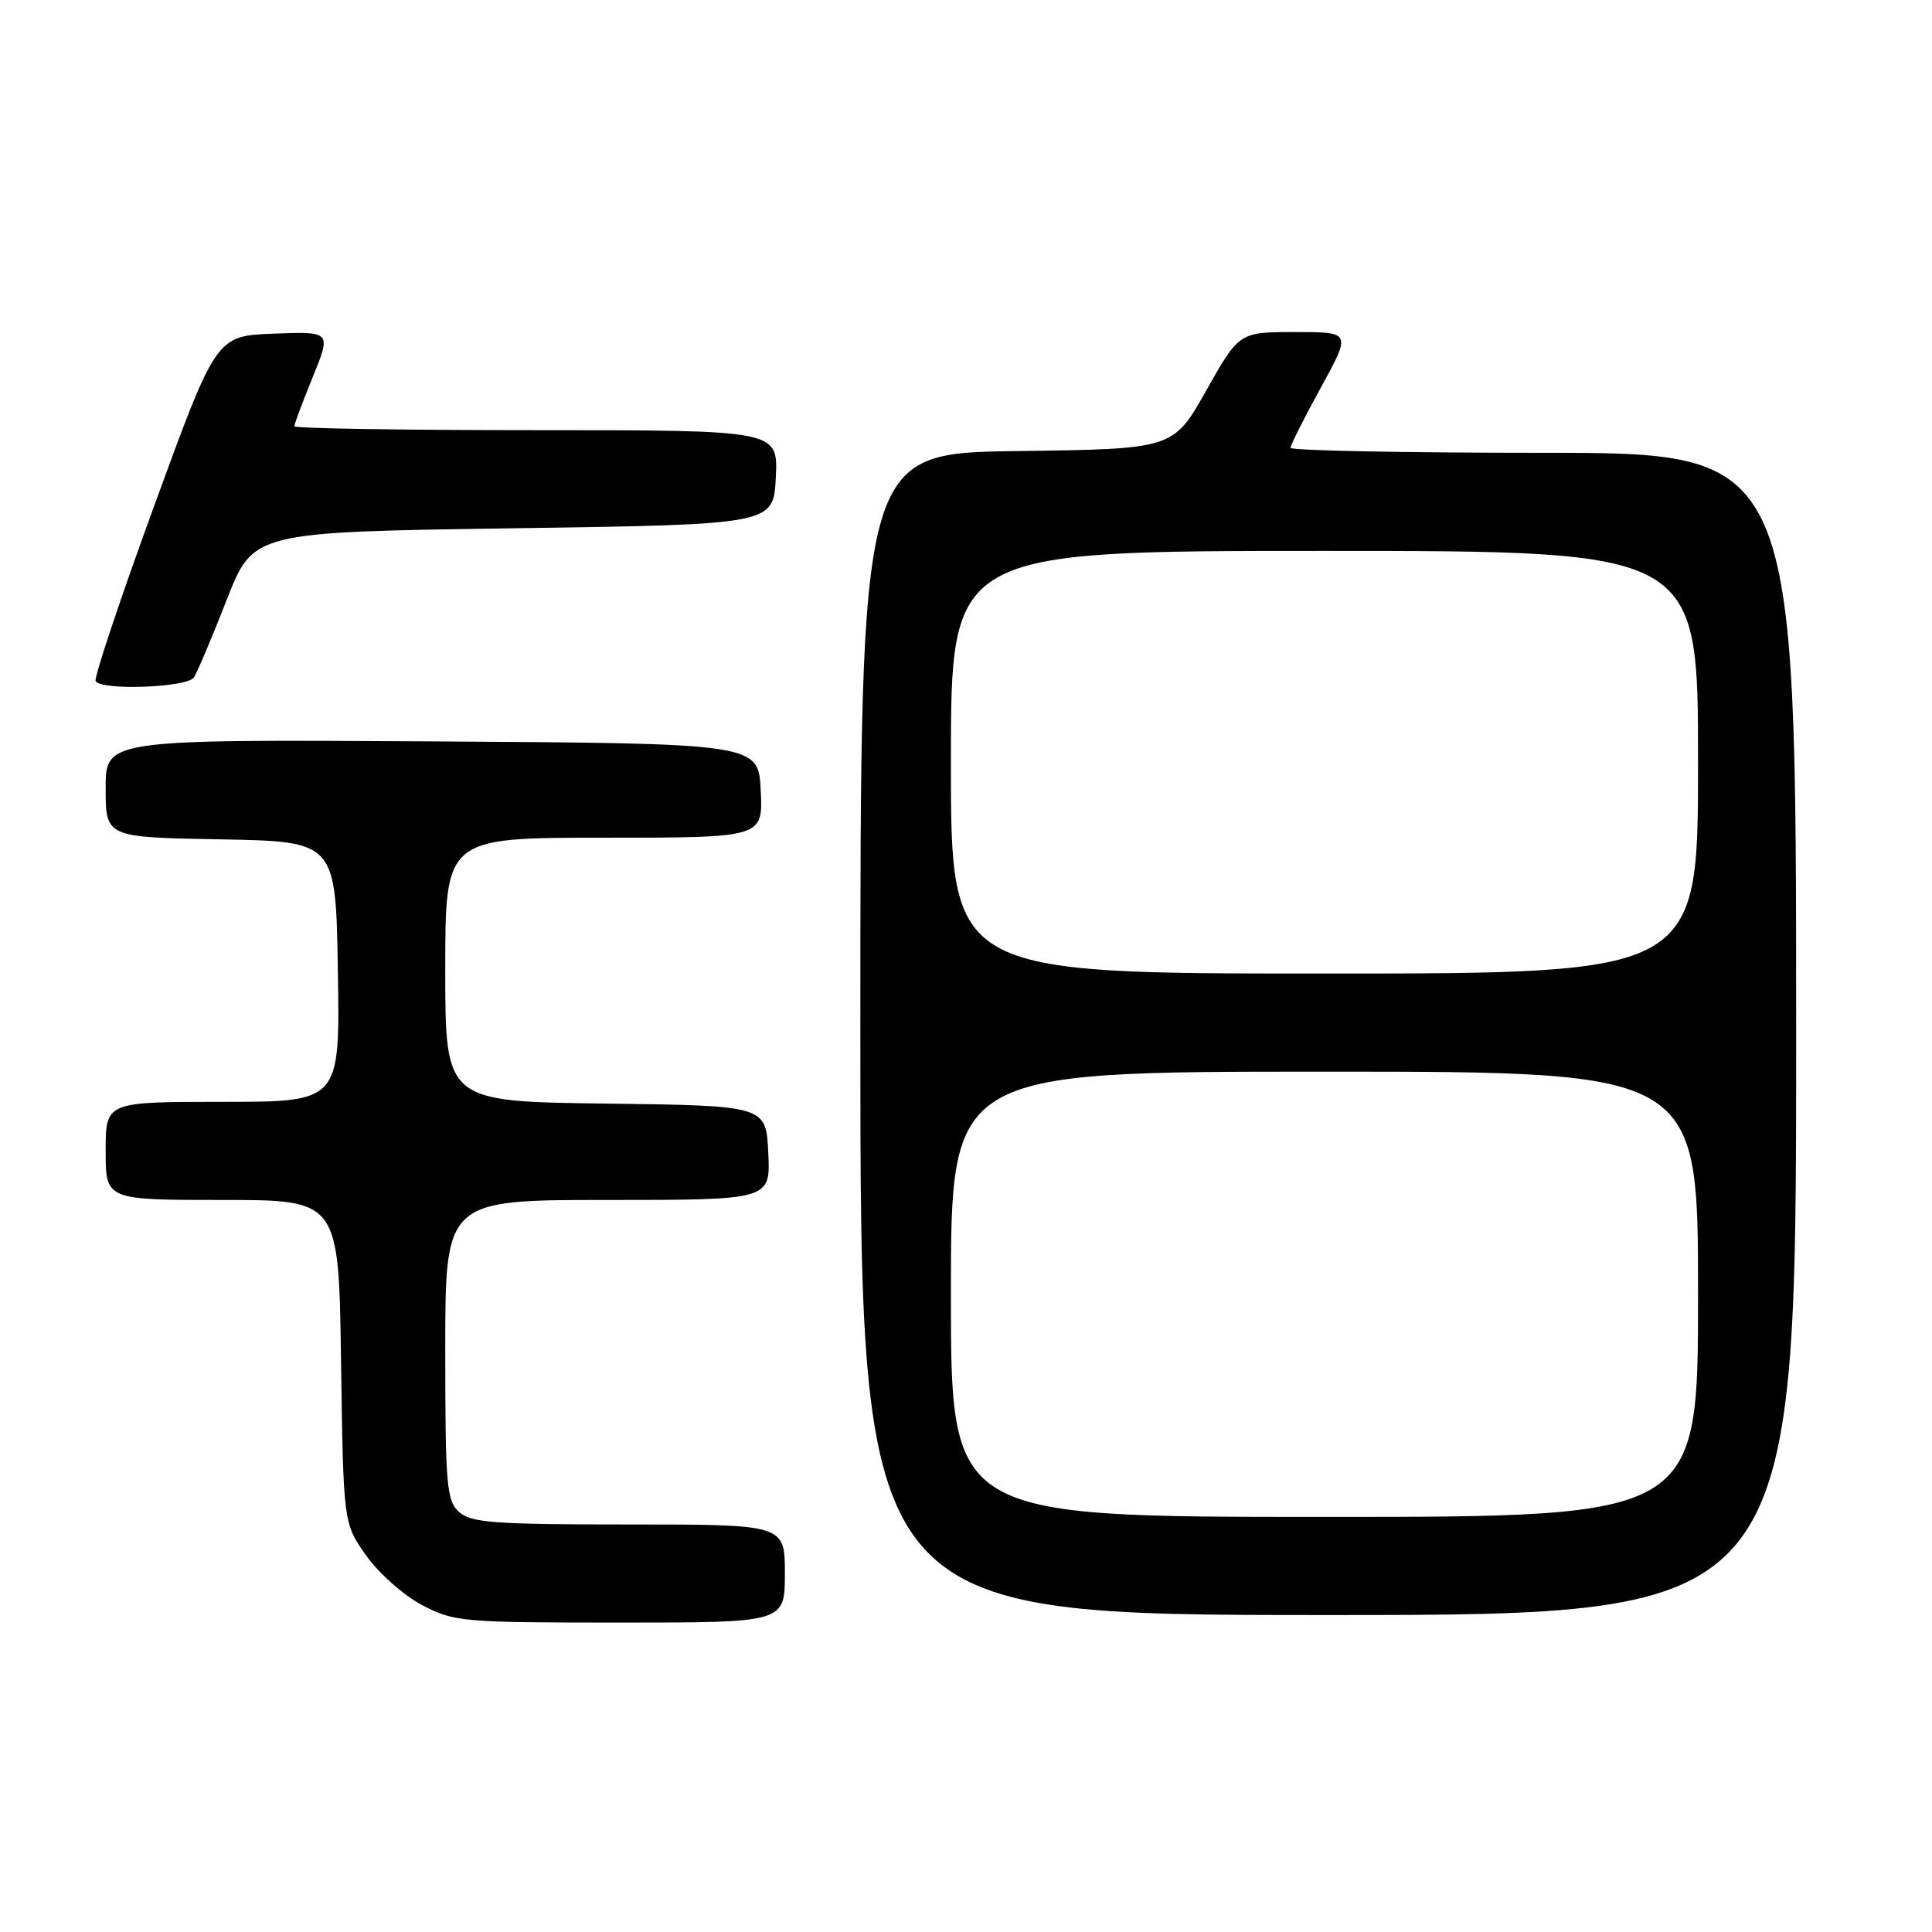 <?xml version="1.0" encoding="UTF-8" standalone="no"?>
<!DOCTYPE svg PUBLIC "-//W3C//DTD SVG 1.1//EN" "http://www.w3.org/Graphics/SVG/1.1/DTD/svg11.dtd" >
<svg xmlns="http://www.w3.org/2000/svg" xmlns:xlink="http://www.w3.org/1999/xlink" version="1.1" viewBox="0 0 256 256">
 <g >
 <path fill="currentColor"
d=" M 104.00 208.50 C 104.00 202.00 104.00 202.00 83.33 202.00 C 65.50 202.00 62.41 201.77 60.83 200.35 C 59.17 198.85 59.00 196.80 59.00 178.85 C 59.00 159.00 59.00 159.00 80.55 159.00 C 102.10 159.00 102.10 159.00 101.80 152.75 C 101.50 146.50 101.50 146.50 80.25 146.23 C 59.00 145.96 59.00 145.96 59.00 128.48 C 59.00 111.00 59.00 111.00 80.05 111.00 C 101.10 111.00 101.10 111.00 100.80 104.75 C 100.50 98.50 100.50 98.50 57.25 98.24 C 14.00 97.98 14.00 97.98 14.00 104.46 C 14.00 110.95 14.00 110.95 29.25 111.22 C 44.50 111.50 44.50 111.50 44.77 128.75 C 45.05 146.00 45.05 146.00 29.52 146.00 C 14.00 146.00 14.00 146.00 14.00 152.50 C 14.00 159.00 14.00 159.00 29.44 159.00 C 44.89 159.00 44.89 159.00 45.19 180.42 C 45.50 201.83 45.50 201.83 48.50 206.09 C 50.15 208.43 53.48 211.39 55.91 212.67 C 60.13 214.90 61.22 215.00 82.16 215.00 C 104.00 215.00 104.00 215.00 104.00 208.50 Z  M 238.00 137.00 C 238.00 60.00 238.00 60.00 204.50 60.00 C 186.07 60.00 171.00 59.70 171.00 59.34 C 171.00 58.97 172.81 55.37 175.03 51.34 C 179.05 44.00 179.05 44.00 171.63 44.00 C 164.20 44.00 164.20 44.00 159.83 51.75 C 155.46 59.50 155.46 59.50 134.73 59.77 C 114.00 60.04 114.00 60.04 114.00 137.02 C 114.00 214.00 114.00 214.00 176.00 214.00 C 238.00 214.00 238.00 214.00 238.00 137.00 Z  M 25.69 89.76 C 26.14 89.08 28.09 84.47 30.03 79.51 C 33.55 70.50 33.55 70.50 68.03 70.00 C 102.50 69.50 102.50 69.50 102.80 63.25 C 103.10 57.00 103.10 57.00 71.05 57.00 C 53.42 57.00 39.00 56.77 39.00 56.48 C 39.00 56.19 40.10 53.25 41.45 49.94 C 43.89 43.92 43.89 43.92 36.27 44.21 C 28.65 44.50 28.65 44.50 20.44 67.00 C 15.92 79.38 12.43 89.84 12.67 90.25 C 13.44 91.53 24.81 91.11 25.69 89.76 Z  M 126.00 171.50 C 126.00 142.00 126.00 142.00 175.50 142.00 C 225.00 142.00 225.00 142.00 225.00 171.50 C 225.00 201.00 225.00 201.00 175.50 201.00 C 126.00 201.00 126.00 201.00 126.00 171.50 Z  M 126.00 101.00 C 126.00 73.00 126.00 73.00 175.50 73.00 C 225.00 73.00 225.00 73.00 225.00 101.00 C 225.00 129.00 225.00 129.00 175.50 129.00 C 126.00 129.00 126.00 129.00 126.00 101.00 Z "/>
</g>
</svg>